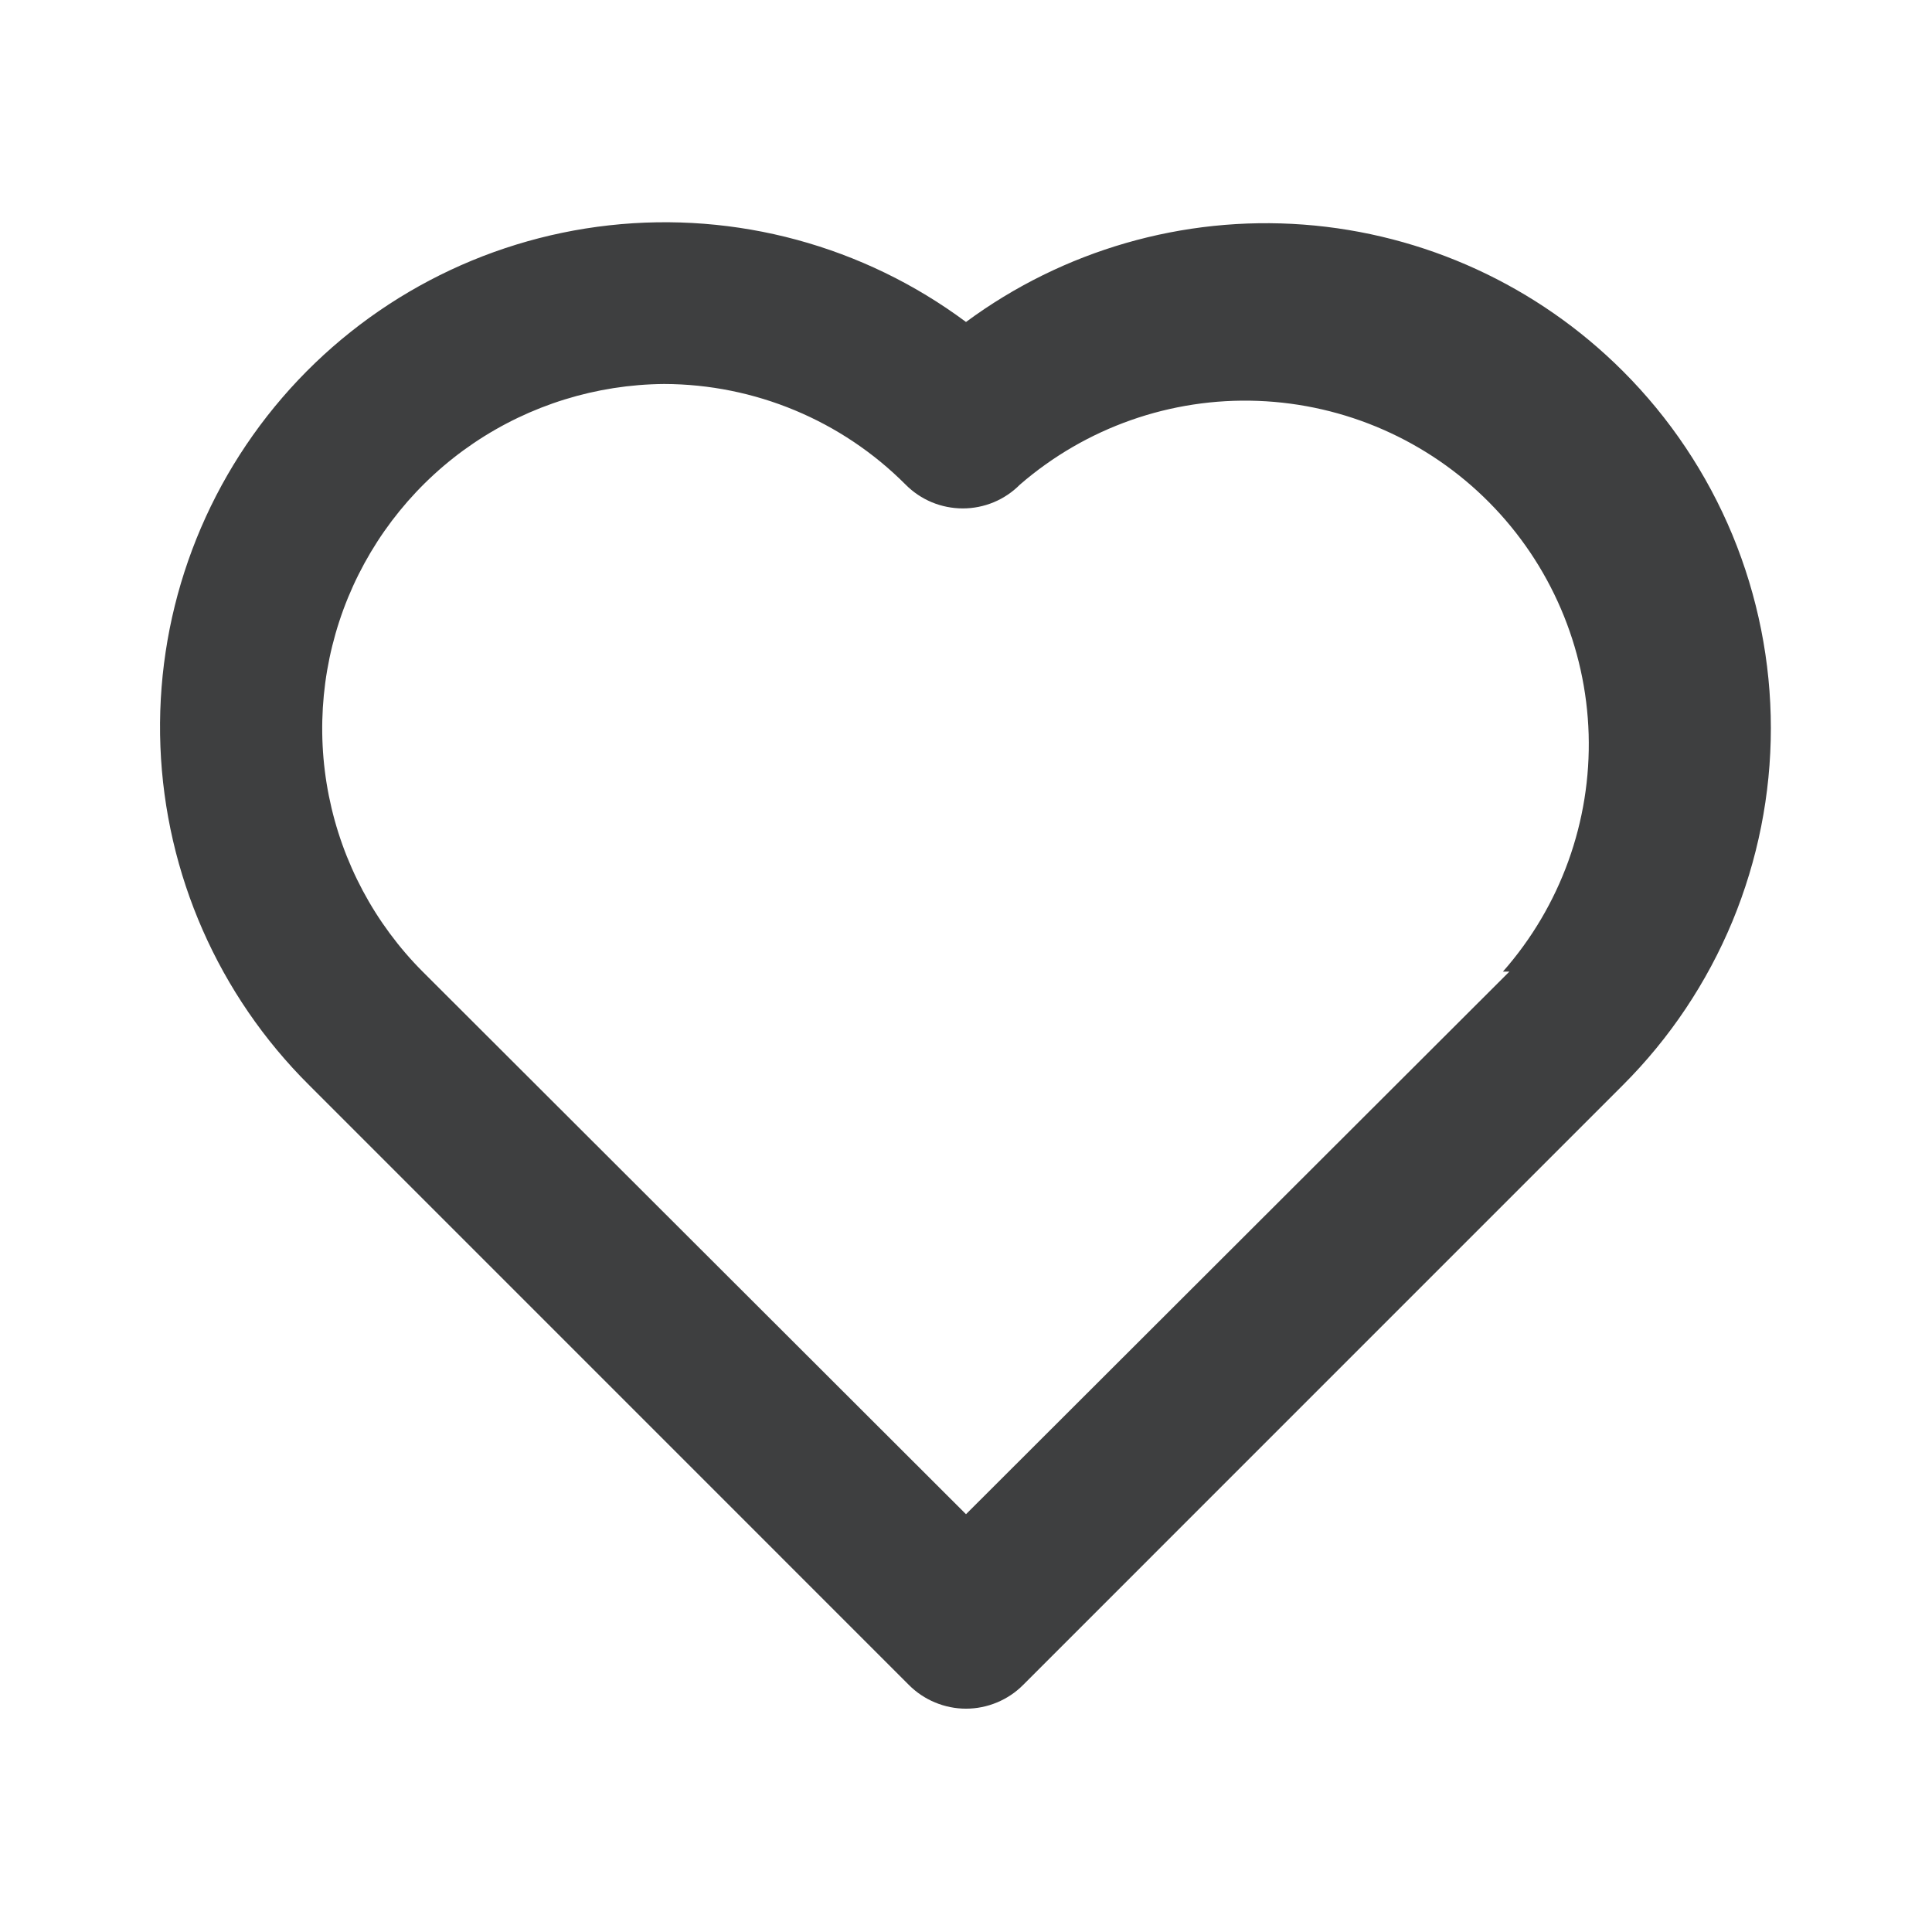 <svg width="32" height="32" viewBox="0 0 32 32" fill="none" xmlns="http://www.w3.org/2000/svg">
<g id="love / 24 / Outline">
<path id="Vector" d="M26.88 6.147C25.464 4.731 23.588 3.87 21.591 3.72C19.594 3.571 17.61 4.144 16 5.333C14.304 4.071 12.192 3.499 10.091 3.732C7.989 3.965 6.054 4.985 4.675 6.587C3.295 8.19 2.574 10.255 2.657 12.368C2.74 14.481 3.62 16.483 5.12 17.973L15.053 27.907C15.177 28.032 15.325 28.131 15.487 28.198C15.65 28.266 15.824 28.301 16 28.301C16.176 28.301 16.35 28.266 16.513 28.198C16.675 28.131 16.823 28.032 16.947 27.907L26.88 17.973C27.657 17.197 28.273 16.275 28.694 15.261C29.114 14.246 29.331 13.158 29.331 12.06C29.331 10.962 29.114 9.874 28.694 8.859C28.273 7.845 27.657 6.923 26.88 6.147ZM25 16.093L16 25.08L7 16.093C6.207 15.297 5.667 14.284 5.447 13.182C5.227 12.079 5.338 10.937 5.765 9.897C6.193 8.858 6.917 7.967 7.848 7.338C8.78 6.709 9.876 6.369 11 6.36C12.502 6.364 13.94 6.963 15 8.027C15.124 8.152 15.271 8.251 15.434 8.319C15.596 8.386 15.771 8.421 15.947 8.421C16.123 8.421 16.297 8.386 16.459 8.319C16.622 8.251 16.769 8.152 16.893 8.027C17.985 7.081 19.394 6.585 20.837 6.64C22.279 6.695 23.648 7.295 24.664 8.32C25.681 9.345 26.27 10.718 26.313 12.162C26.355 13.605 25.848 15.01 24.893 16.093H25Z" fill="#3E3F40"/>
</g>
</svg>
